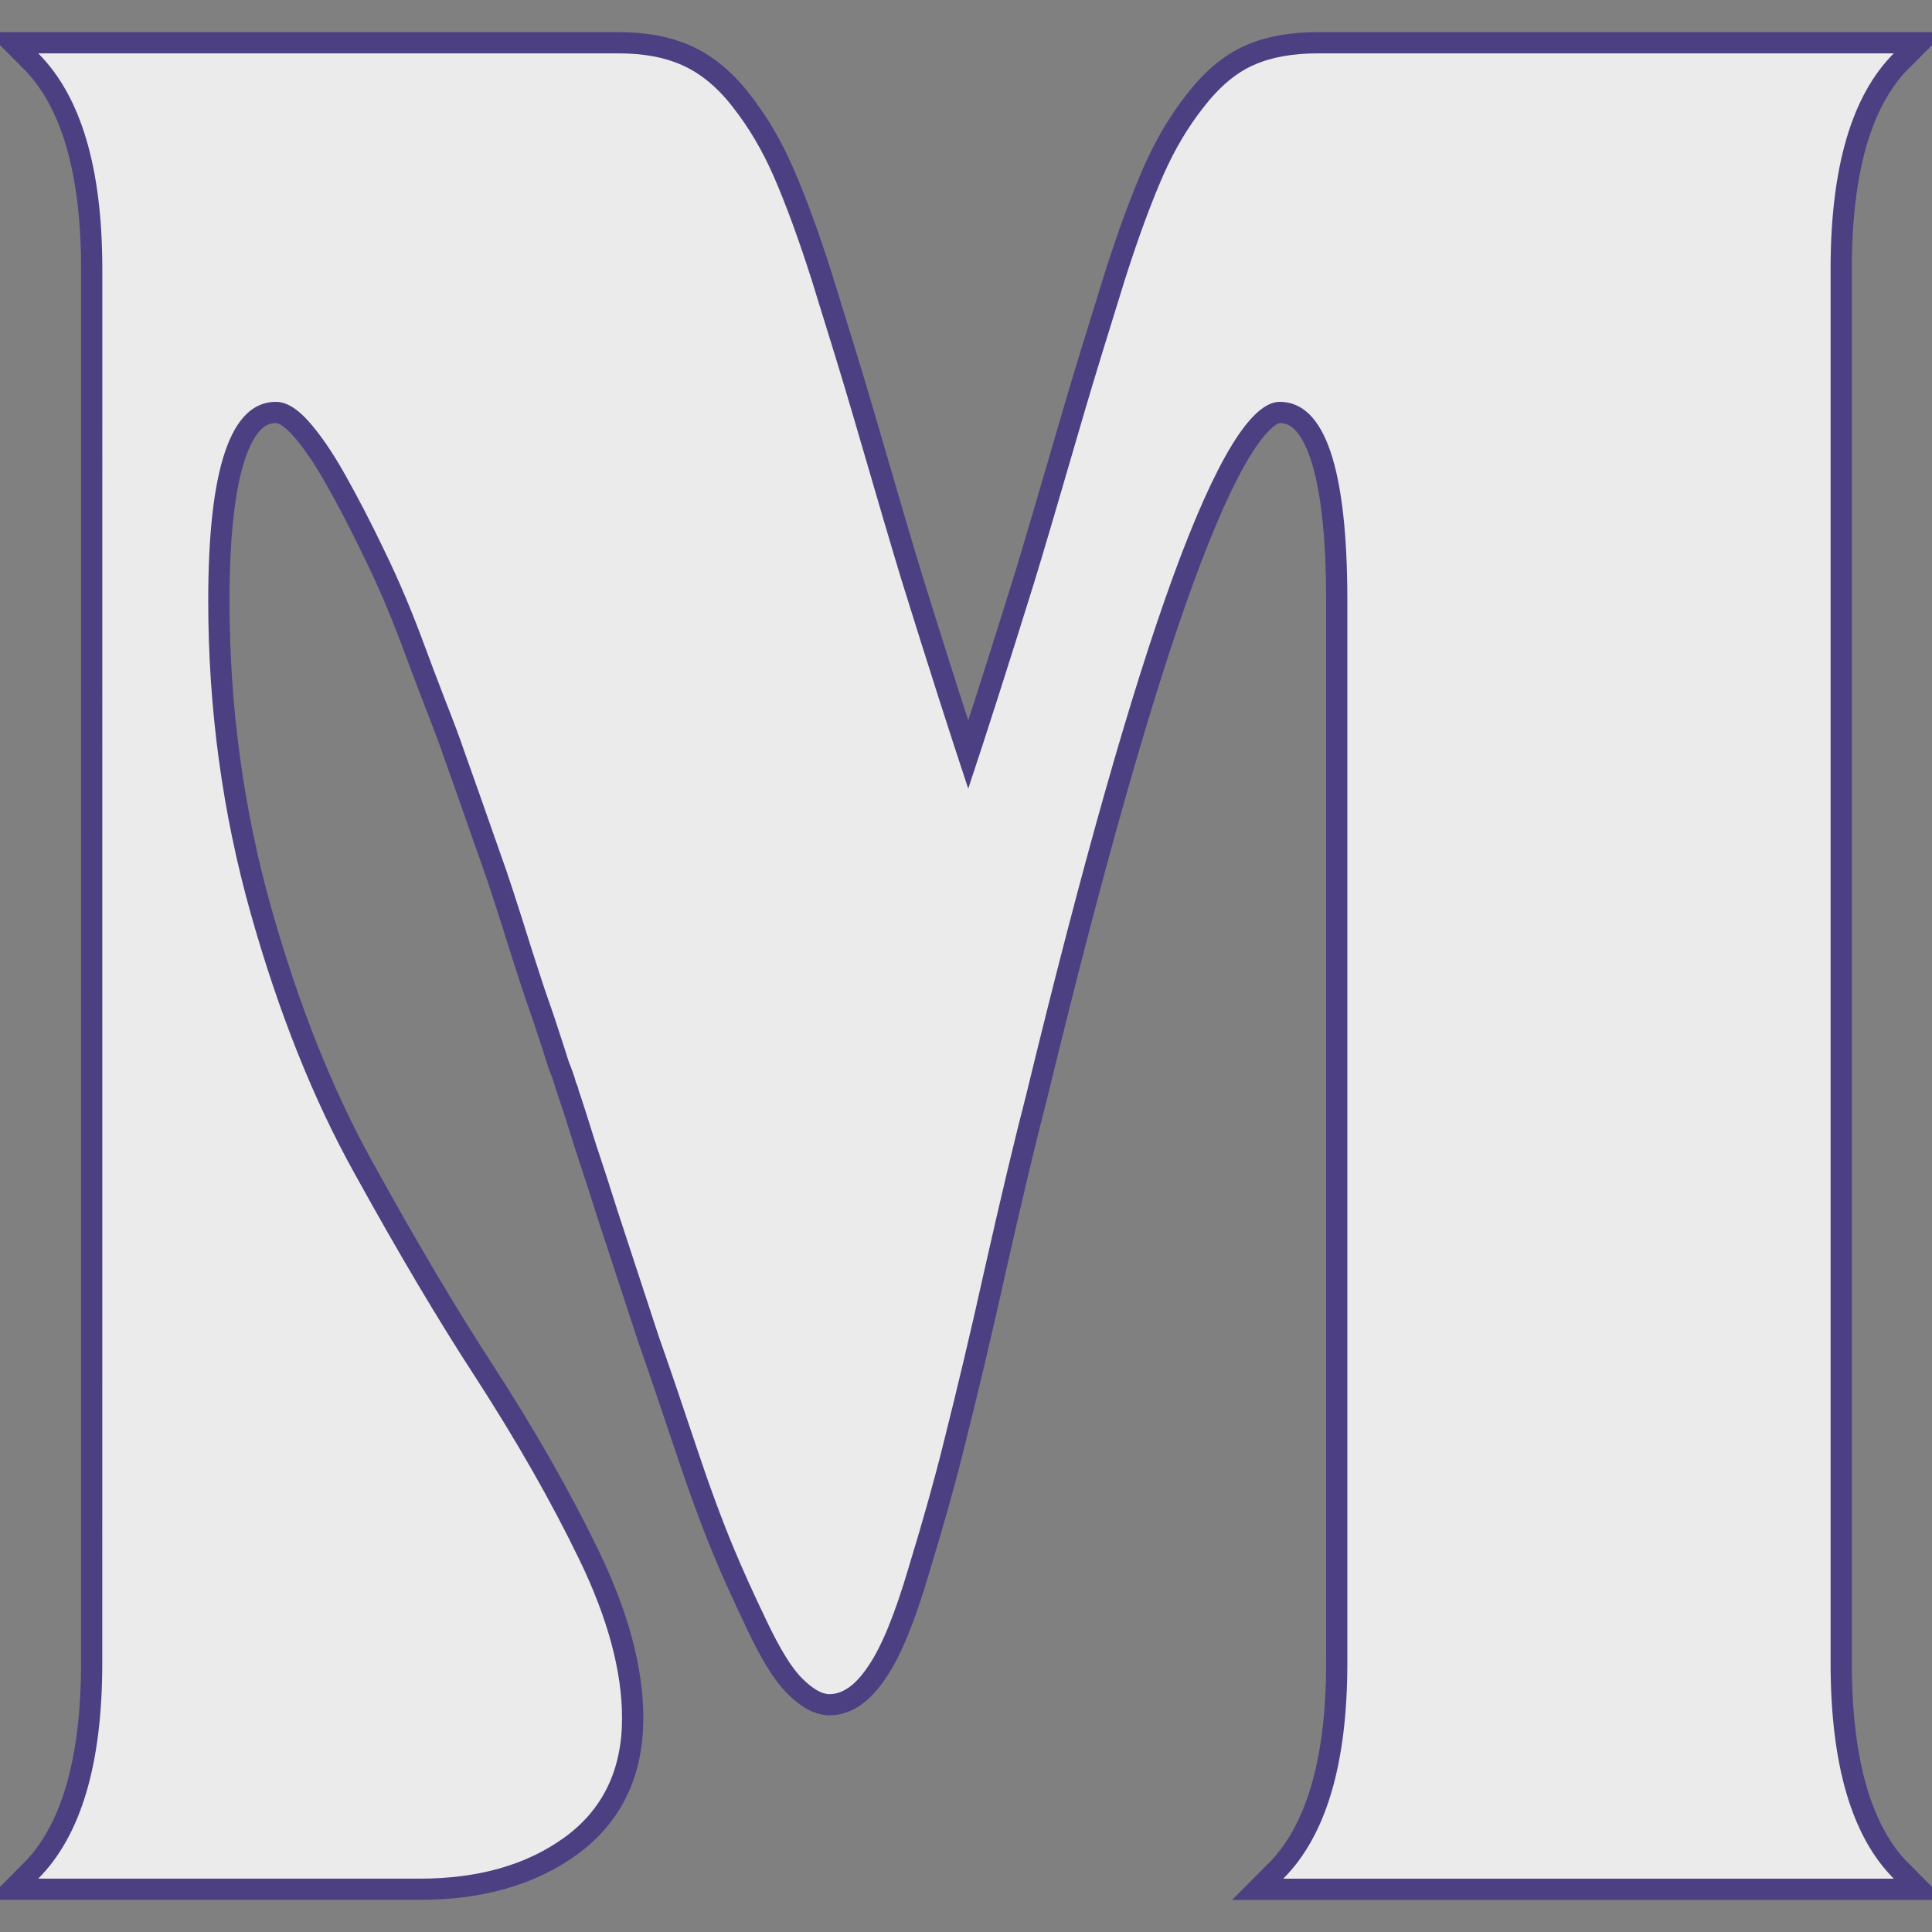 <?xml version="1.0" encoding="UTF-8" standalone="no"?>
<!-- Created with Inkscape (http://www.inkscape.org/) -->

<svg
   width="67.733mm"
   height="67.733mm"
   viewBox="0 0 67.733 67.733"
   version="1.1"
   id="svg1"
   inkscape:version="1.4.2 (f4327f4, 2025-05-13)"
   sodipodi:docname="portfolio.svg"
   xmlns:inkscape="http://www.inkscape.org/namespaces/inkscape"
   xmlns:sodipodi="http://sodipodi.sourceforge.net/DTD/sodipodi-0.dtd"
   xmlns="http://www.w3.org/2000/svg"
   xmlns:svg="http://www.w3.org/2000/svg">
  <rect x="0" y="0" width="67.733" height="67.733" fill="#808080" stroke="none"/>
  <sodipodi:namedview
     id="namedview1"
     pagecolor="#505050"
     bordercolor="#eeeeee"
     borderopacity="1"
     inkscape:showpageshadow="0"
     inkscape:pageopacity="0"
     inkscape:pagecheckerboard="true"
     inkscape:deskcolor="#505050"
     inkscape:document-units="px"
     showgrid="false"
     inkscape:zoom="0.26318361"
     inkscape:cx="296.37104"
     inkscape:cy="237.47679"
     inkscape:current-layer="layer1">
    <inkscape:page
       x="0"
       y="0"
       width="67.733"
       height="67.733"
       id="page1"
       margin="0"
       bleed="0"
       inkscape:label="logo"
       inkscape:export-filename="exports\portfolio\og-image-en.png"
       inkscape:export-xdpi="96"
       inkscape:export-ydpi="96" />
  </sodipodi:namedview>
  <defs
     id="defs1" />
  <inkscape:templateinfo>
    <inkscape:name>Web Branding</inkscape:name>
    <inkscape:author>Matheus Mortari</inkscape:author>
    <inkscape:shortdesc>A complete sheet with favicon, logo and Open Graph image for web branding.</inkscape:shortdesc>
    <inkscape:date>2025-08-29</inkscape:date>
  </inkscape:templateinfo>
  <g
     inkscape:groupmode="layer"
     id="layer1"
     inkscape:label="logo-icon">
    <path
       style="font-size:38.667px;line-height:5;font-family:'TAN - NIMBUS';-inkscape-font-specification:'TAN - NIMBUS, Normal';text-align:center;text-anchor:middle;fill:none;fill-rule:evenodd;stroke:#4c4083;stroke-width:1.488;stroke-dasharray:none;paint-order:markers stroke fill"
       d="m 3.587,9.432 q 0,-5.312 -2.246,-7.561 H 21.683 q 1.31,0 2.215,0.406 0.998,0.437 1.81,1.5 0.811,1.031 1.404,2.375 0.655,1.5 1.342,3.656 0.936,3 1.404,4.593 1.373,4.718 1.778,6.03 1.342,4.312 2.309,7.218 0.967,-2.906 2.309,-7.218 0.406,-1.312 1.778,-6.03 0.468,-1.594 1.404,-4.593 0.686,-2.156 1.342,-3.656 0.593,-1.344 1.404,-2.375 0.842,-1.094 1.778,-1.5 0.905,-0.406 2.246,-0.406 H 66.393 Q 64.178,4.089 64.178,9.432 V 58.301 q 0,5.343 2.215,7.562 H 44.99 q 2.246,-2.25 2.246,-7.562 V 21.056 q 0,-6.968 -2.371,-6.968 -2.995,0 -8.892,24.309 -0.593,2.281 -1.466,6.155 -0.686,3.093 -1.435,6.062 -0.437,1.781 -1.217,4.343 -0.718,2.437 -1.404,3.437 -0.655,1 -1.373,1 -0.406,0 -0.967,-0.562 -0.53,-0.531 -1.217,-1.968 -0.749,-1.562 -1.186,-2.625 -0.624,-1.5 -1.31,-3.562 -0.78,-2.343 -1.31,-3.843 -0.063,-0.187 -1.435,-4.374 -0.312,-1 -0.78,-2.406 -0.437,-1.406 -0.593,-1.844 0,-0.063 -0.094,-0.281 -0.062,-0.25 -0.25,-0.719 -0.156,-0.5 -0.312,-0.969 -0.187,-0.594 -0.53,-1.562 -0.312,-0.969 -0.437,-1.344 -0.78,-2.5 -1.092,-3.343 -0.874,-2.5 -1.31,-3.718 -0.187,-0.562 -0.655,-1.75 -0.468,-1.219 -0.686,-1.812 -0.686,-1.875 -1.435,-3.406 -0.655,-1.375 -1.373,-2.656 -0.686,-1.219 -1.31,-1.906 -0.593,-0.656 -1.123,-0.656 -2.371,0 -2.371,6.968 0,5.687 1.498,10.999 1.466,5.187 3.619,9.061 2.309,4.187 4.243,7.155 2.184,3.375 3.65,6.405 1.498,3.093 1.498,5.562 0,2.718 -2.028,4.187 -1.997,1.437 -5.054,1.437 H 1.34 q 2.246,-2.25 2.246,-7.562 z"
       id="path7-7"
       aria-label="M"
       inkscape:label="icon-shadow" />
    <path
       style="font-size:38.667px;line-height:5;font-family:'TAN - NIMBUS';-inkscape-font-specification:'TAN - NIMBUS, Normal';text-align:center;text-anchor:middle;fill:#ebebeb;fill-opacity:1;fill-rule:evenodd;stroke:none;stroke-width:2.315;paint-order:markers stroke fill"
       d="m 3.587,9.432 q 0,-5.312 -2.246,-7.561 H 21.683 q 1.31,0 2.215,0.406 0.998,0.437 1.81,1.5 0.811,1.031 1.404,2.375 0.655,1.5 1.342,3.656 0.936,3 1.404,4.593 1.373,4.718 1.778,6.03 1.342,4.312 2.309,7.218 0.967,-2.906 2.309,-7.218 0.406,-1.312 1.778,-6.03 0.468,-1.594 1.404,-4.593 0.686,-2.156 1.342,-3.656 0.593,-1.344 1.404,-2.375 0.842,-1.094 1.778,-1.5 0.905,-0.406 2.246,-0.406 H 66.393 Q 64.178,4.089 64.178,9.432 V 58.301 q 0,5.343 2.215,7.562 H 44.99 q 2.246,-2.25 2.246,-7.562 V 21.056 q 0,-6.968 -2.371,-6.968 -2.995,0 -8.892,24.309 -0.593,2.281 -1.466,6.155 -0.686,3.093 -1.435,6.062 -0.437,1.781 -1.217,4.343 -0.718,2.437 -1.404,3.437 -0.655,1 -1.373,1 -0.406,0 -0.967,-0.562 -0.53,-0.531 -1.217,-1.968 -0.749,-1.562 -1.186,-2.625 -0.624,-1.5 -1.31,-3.562 -0.78,-2.343 -1.31,-3.843 -0.063,-0.187 -1.435,-4.374 -0.312,-1 -0.78,-2.406 -0.437,-1.406 -0.593,-1.843 0,-0.063 -0.094,-0.281 -0.062,-0.25 -0.25,-0.719 -0.156,-0.5 -0.312,-0.969 -0.187,-0.594 -0.53,-1.562 -0.312,-0.969 -0.437,-1.344 Q 17.877,30.836 17.565,29.992 16.691,27.493 16.254,26.274 16.067,25.711 15.599,24.524 15.131,23.306 14.913,22.712 14.226,20.837 13.477,19.306 12.822,17.931 12.104,16.65 11.418,15.432 10.794,14.744 10.201,14.088 9.671,14.088 q -2.371,0 -2.371,6.968 0,5.687 1.498,10.999 1.466,5.187 3.619,9.061 2.309,4.187 4.243,7.155 2.184,3.375 3.65,6.405 1.498,3.093 1.498,5.562 0,2.718 -2.028,4.187 -1.997,1.437 -5.054,1.437 H 1.34 q 2.246,-2.25 2.246,-7.562 z"
       id="text1-1"
       aria-label="M"
       inkscape:label="icon" />
  </g>
</svg>
